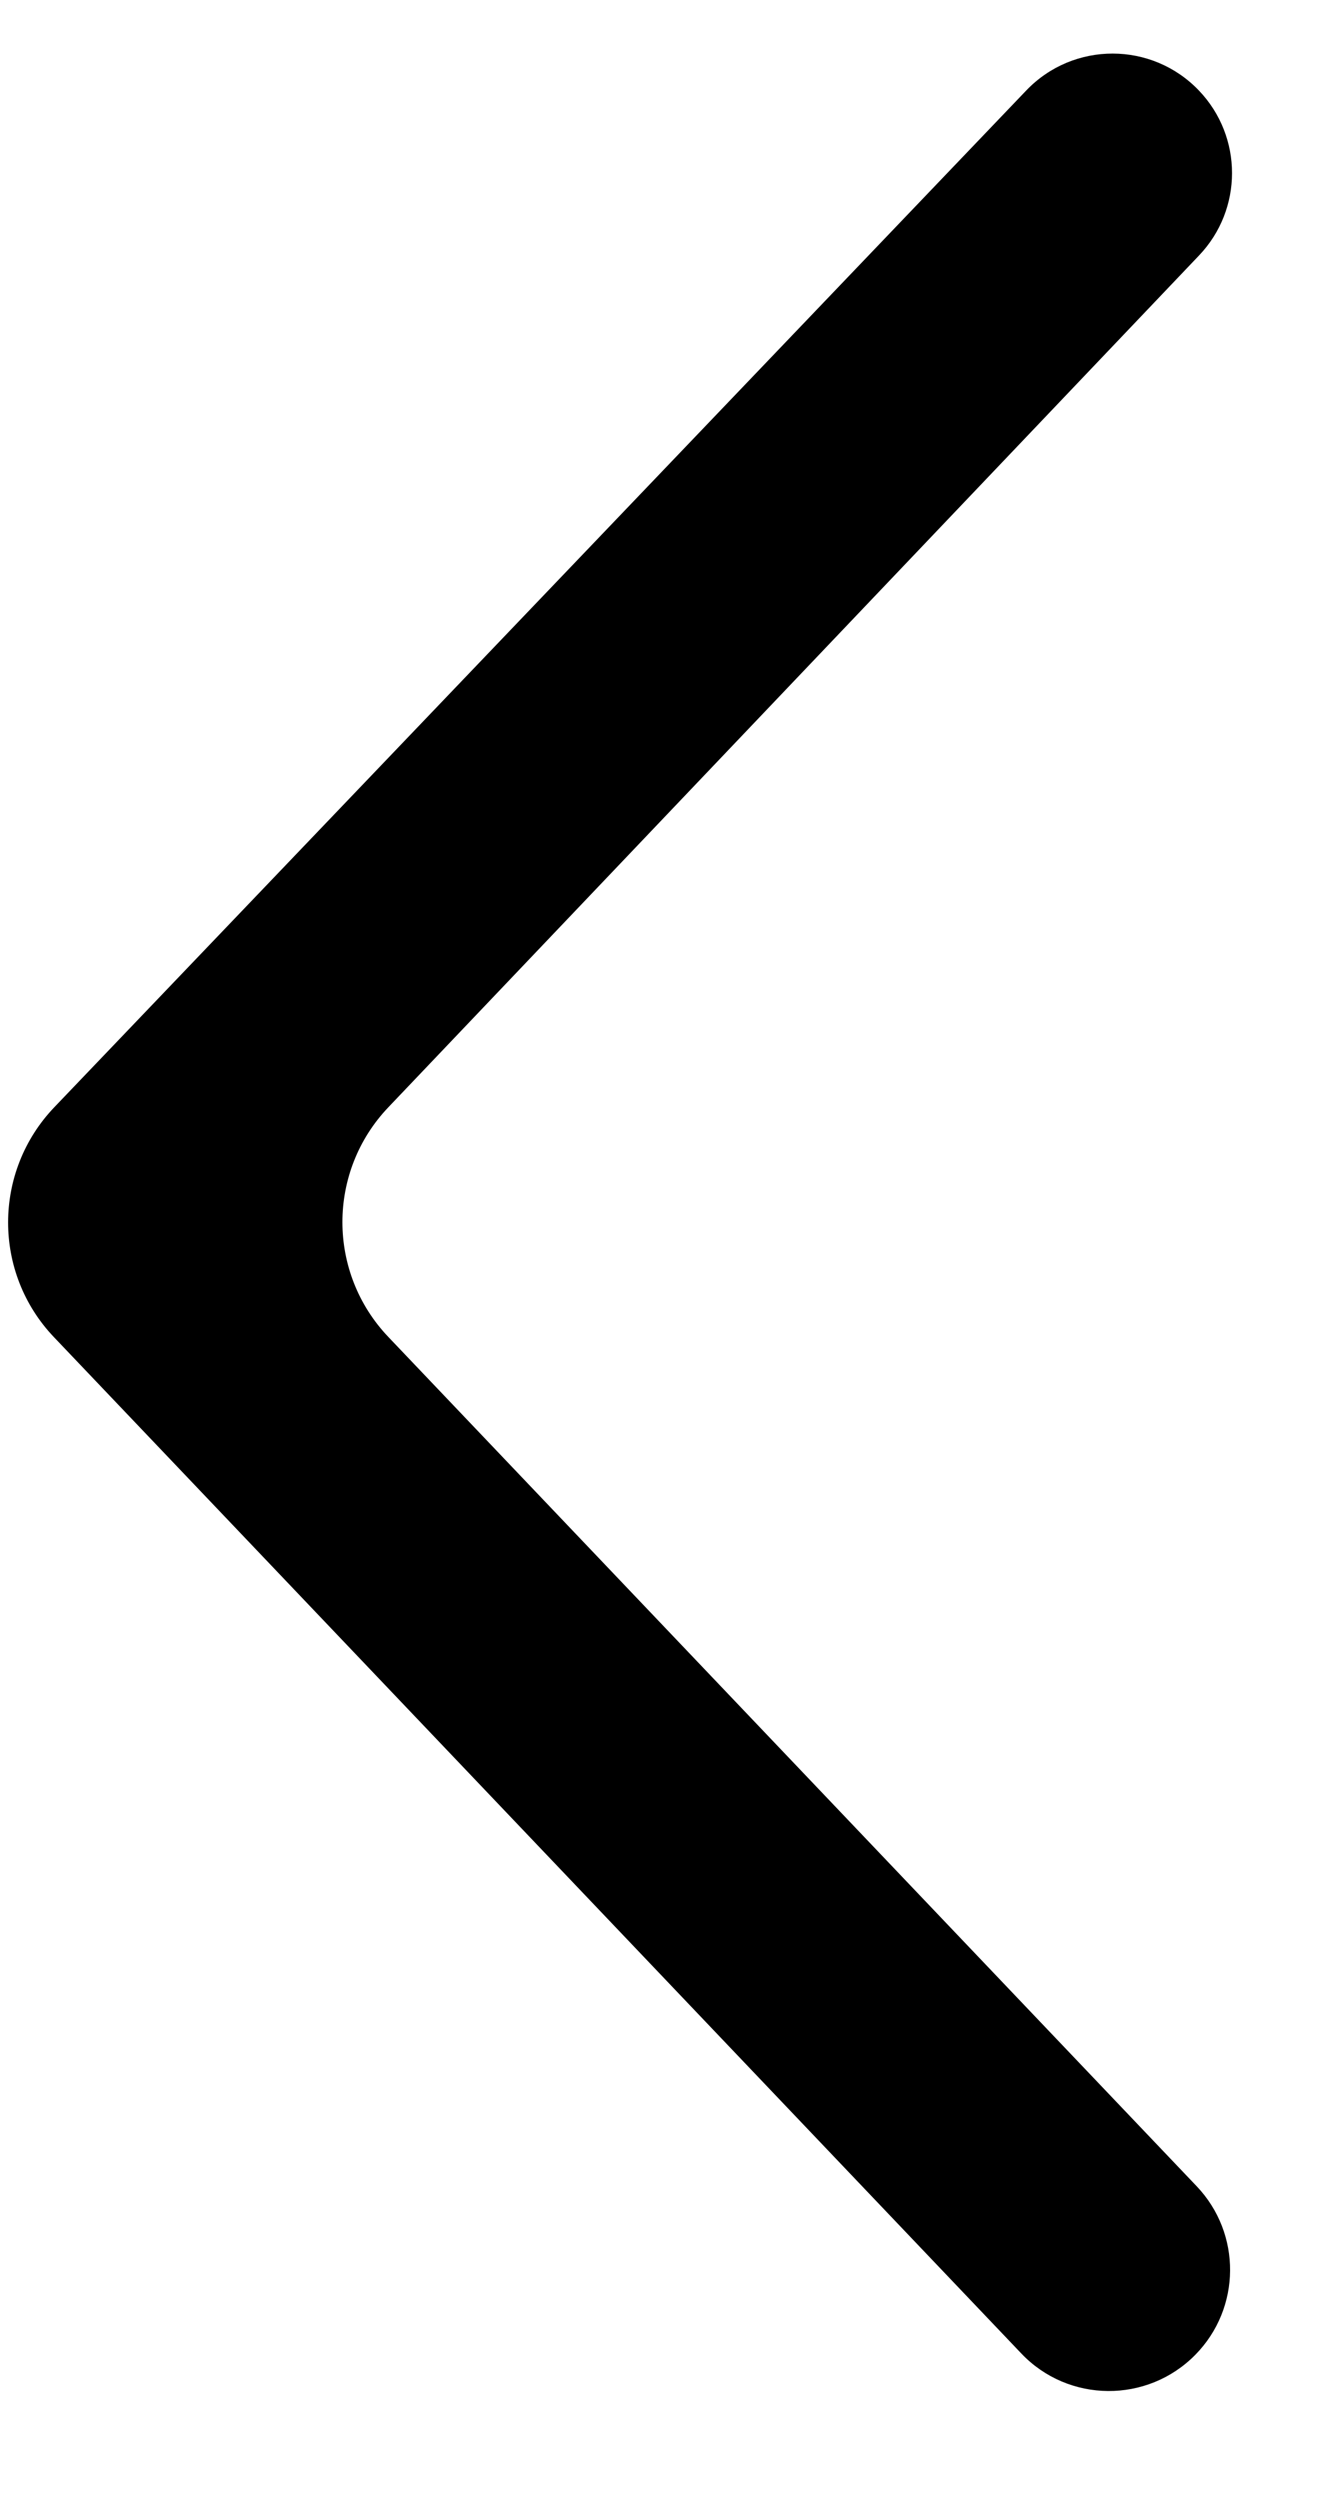 <svg width="8" height="15" viewBox="0 0 8 15" fill="none" xmlns="http://www.w3.org/2000/svg">
    <path d="M0.324 8.024C-0.044 7.638 -0.043 7.03 0.326 6.644L6.159 0.543C6.442 0.247 6.914 0.248 7.196 0.544C7.46 0.821 7.46 1.256 7.196 1.533L2.331 6.644C1.963 7.03 1.963 7.637 2.331 8.023L7.182 13.119C7.452 13.403 7.449 13.85 7.174 14.13C6.886 14.423 6.412 14.42 6.129 14.122L0.324 8.024Z" fill="black"/>
</svg>
